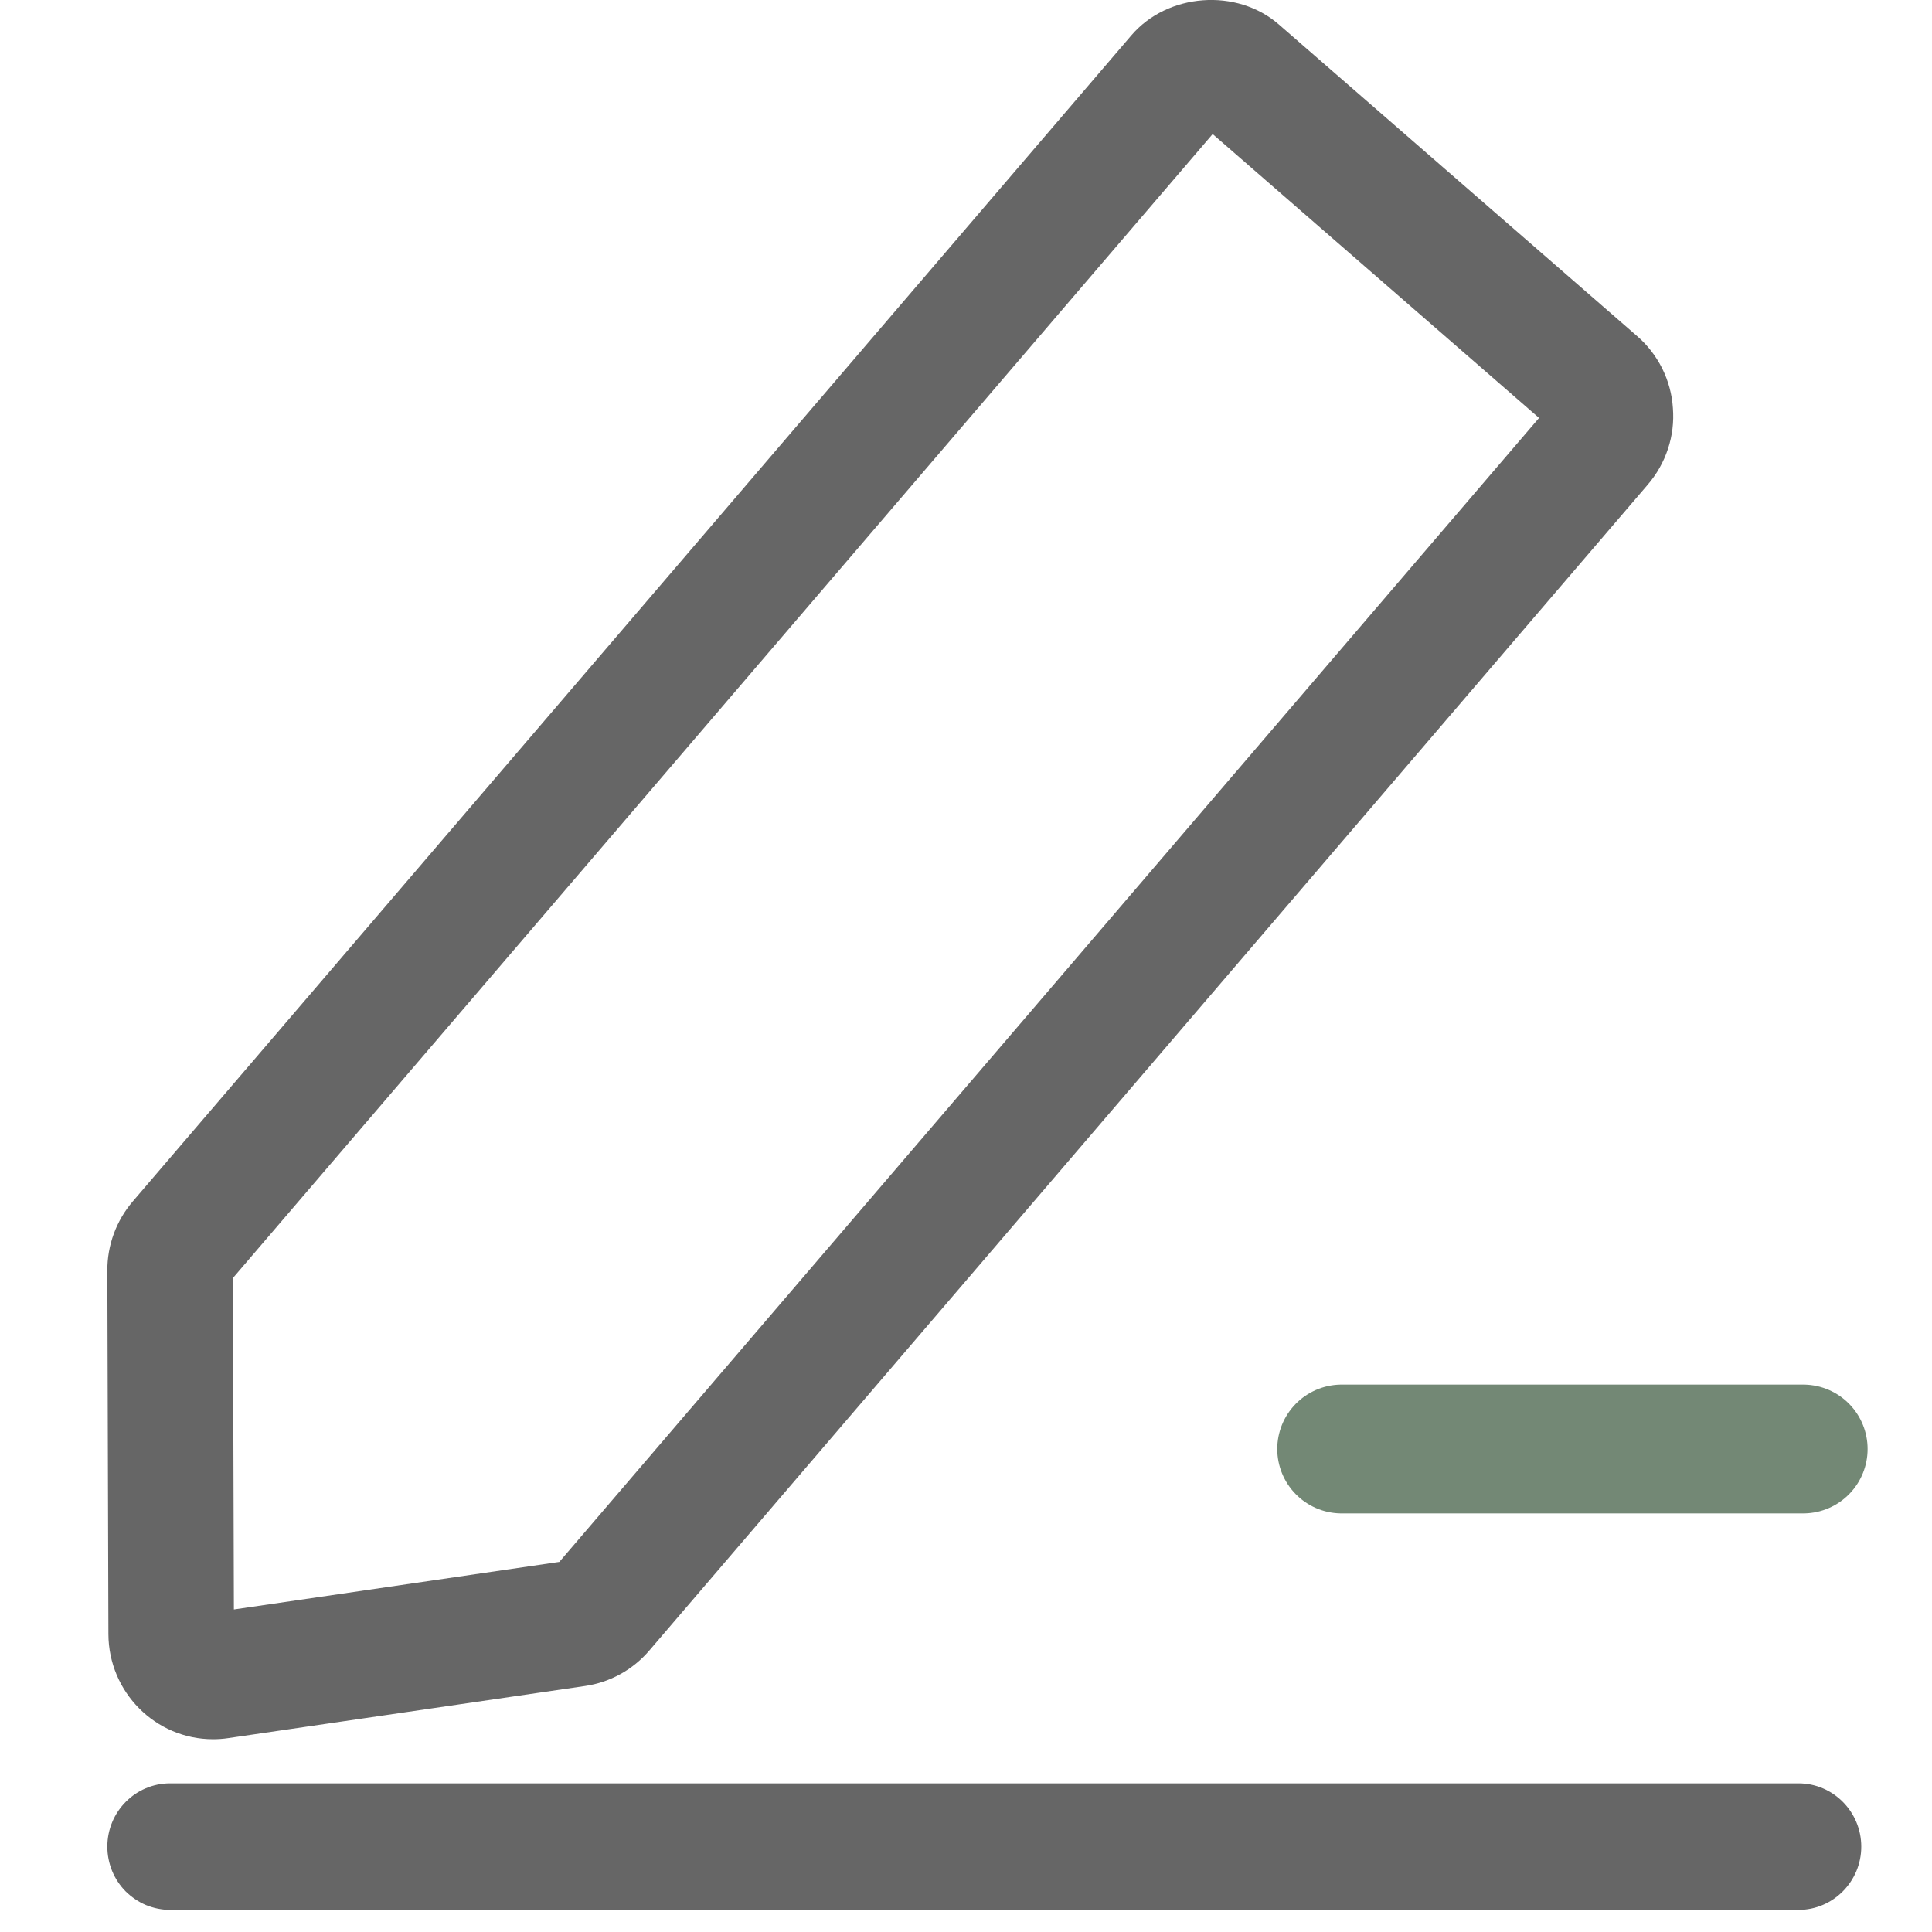 <svg xmlns="http://www.w3.org/2000/svg" viewBox="0 0 18 18" id="my-comment" width="100%" height="100%"> <path fill='#666666' d="M6.049 15.378C5.896 15.557 5.684 15.674 5.451 15.708L2.124 16.194C2.078 16.201 2.031 16.204 1.984 16.204C1.448 16.204 1.012 15.765 1.01 15.225L1 11.837C0.999 11.601 1.084 11.371 1.238 11.192L10.54 0.33C10.877 -0.065 11.523 -0.114 11.915 0.228L15.251 3.13C15.349 3.214 15.428 3.317 15.486 3.432C15.543 3.547 15.578 3.673 15.586 3.802C15.596 3.93 15.581 4.059 15.54 4.182C15.5 4.304 15.436 4.417 15.352 4.515L6.049 15.378ZM11.298 1.249L2.17 11.907L2.179 14.995L5.211 14.552L14.339 3.894L11.298 1.249ZM1.585 16.615H16.756C17.078 16.615 17.341 16.879 17.341 17.205C17.341 17.53 17.078 17.794 16.756 17.794H1.585C1.508 17.794 1.431 17.778 1.36 17.749C1.289 17.719 1.225 17.675 1.17 17.621C1.116 17.566 1.073 17.501 1.044 17.43C1.015 17.358 1 17.282 1 17.205C1 16.879 1.262 16.615 1.585 16.615Z"></path> <path d="M12.5 13.5H16.8" stroke="#738875" stroke-width="1.2" stroke-linecap="round" stroke-linejoin="round"></path> </svg>